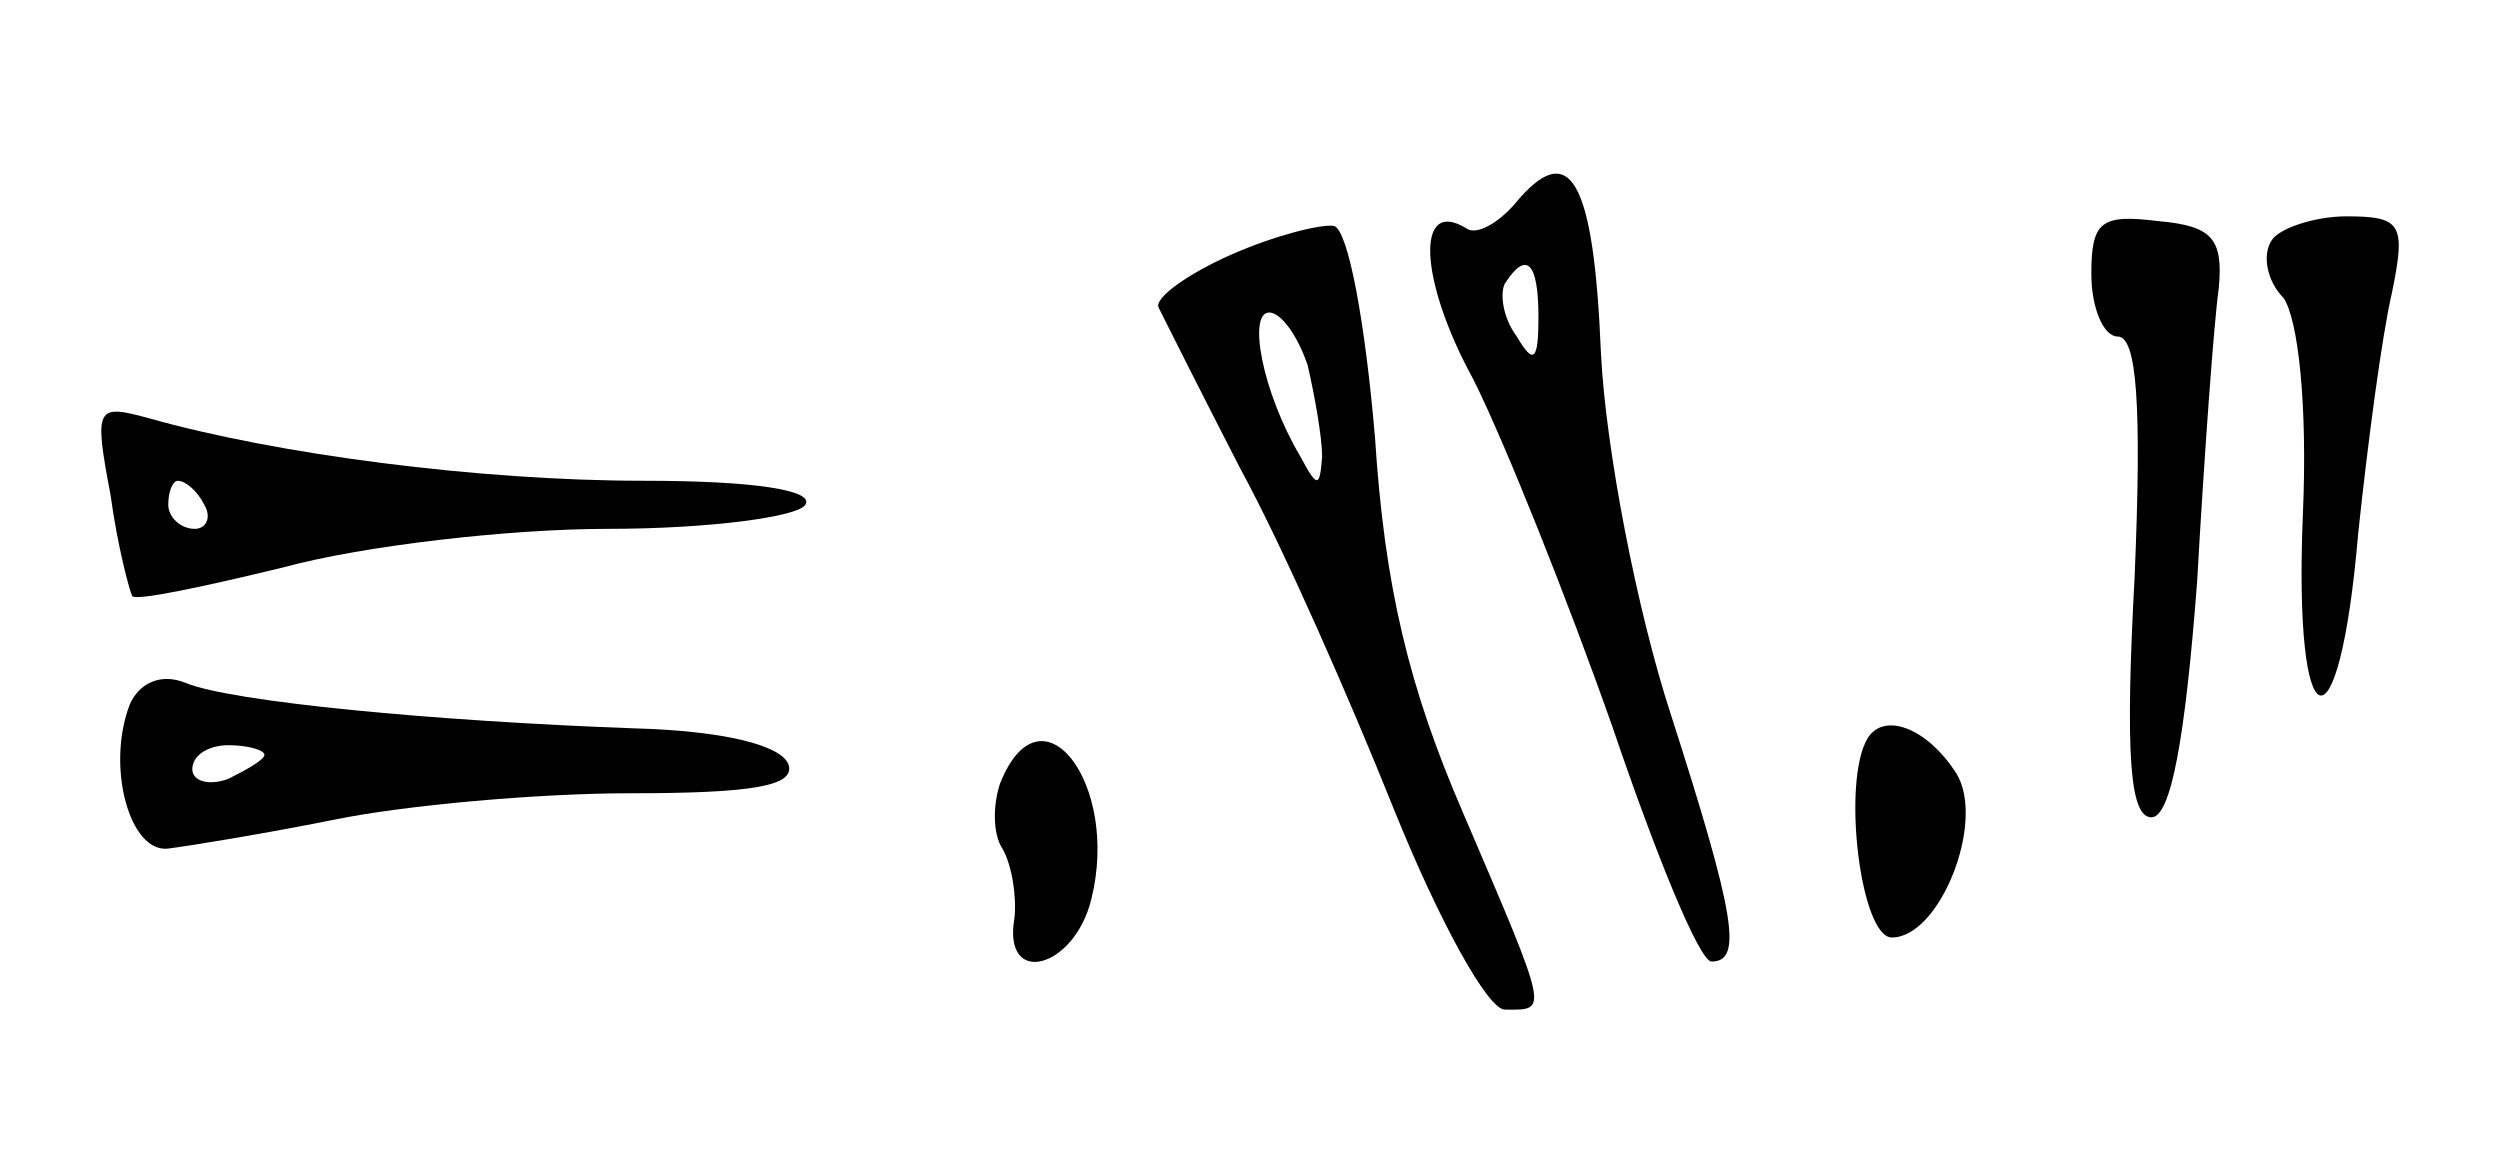<?xml version="1.0" standalone="no"?>
<!DOCTYPE svg PUBLIC "-//W3C//DTD SVG 20010904//EN"
 "http://www.w3.org/TR/2001/REC-SVG-20010904/DTD/svg10.dtd">
<svg version="1.0" xmlns="http://www.w3.org/2000/svg"
 width="104pt" height="48pt" viewBox="0 0 104 48"
 preserveAspectRatio="xMidYMid meet">
<g transform="translate(0,48) scale(0.1,-0.1)"
fill="#000000" stroke="none">
<path d="M630 395 c-7 -8 -16 -13 -20 -10 -21 13 -20 -21 3 -63 13 -26 39 -91
58 -145 18 -53 36 -97 41 -97 13 0 10 19 -17 103 -14 43 -27 110 -29 150 -3
73 -13 90 -36 62z m10 -47 c0 -18 -2 -20 -9 -8 -6 8 -7 18 -5 22 9 14 14 9 14
-14z"/>
<path d="M512 374 c-18 -8 -32 -18 -30 -22 2 -4 17 -34 34 -67 18 -33 46 -97
64 -142 19 -47 39 -83 46 -83 18 0 19 -3 -17 81 -23 53 -33 95 -37 157 -4 47
-11 86 -17 88 -5 1 -25 -4 -43 -12z m32 -46 c3 -13 6 -30 6 -38 -1 -13 -2 -13
-9 0 -16 27 -22 60 -13 60 5 0 12 -10 16 -22z"/>
<path d="M870 366 c0 -14 5 -26 11 -26 8 0 10 -29 7 -100 -4 -74 -2 -100 7
-100 8 0 14 32 19 98 3 53 7 108 9 122 2 21 -3 26 -25 28 -24 3 -28 0 -28 -22z"/>
<path d="M945 380 c-4 -6 -2 -17 5 -24 6 -9 10 -44 8 -90 -4 -96 15 -102 23
-8 4 38 10 83 14 100 6 29 4 32 -19 32 -13 0 -28 -5 -31 -10z"/>
<path d="M46 274 c3 -22 8 -40 9 -42 2 -2 30 4 63 12 33 9 94 16 135 16 42 0
79 5 82 10 4 6 -21 10 -67 10 -69 0 -153 11 -206 26 -22 6 -23 5 -16 -32z m39
-4 c3 -5 1 -10 -4 -10 -6 0 -11 5 -11 10 0 6 2 10 4 10 3 0 8 -4 11 -10z"/>
<path d="M54 187 c-10 -26 0 -62 16 -60 8 1 39 6 69 12 29 6 85 11 123 11 51
0 69 3 66 12 -3 8 -27 14 -64 15 -83 3 -168 11 -187 19 -10 4 -19 0 -23 -9z
m56 -21 c0 -2 -7 -6 -15 -10 -8 -3 -15 -1 -15 4 0 6 7 10 15 10 8 0 15 -2 15
-4z"/>
<path d="M777 173 c-11 -18 -3 -83 10 -83 20 0 39 48 27 68 -12 19 -30 26 -37
15z"/>
<path d="M416 154 c-3 -9 -3 -21 1 -27 4 -7 6 -20 5 -29 -5 -29 25 -21 32 8
12 48 -21 91 -38 48z"/>
</g>
</svg>
